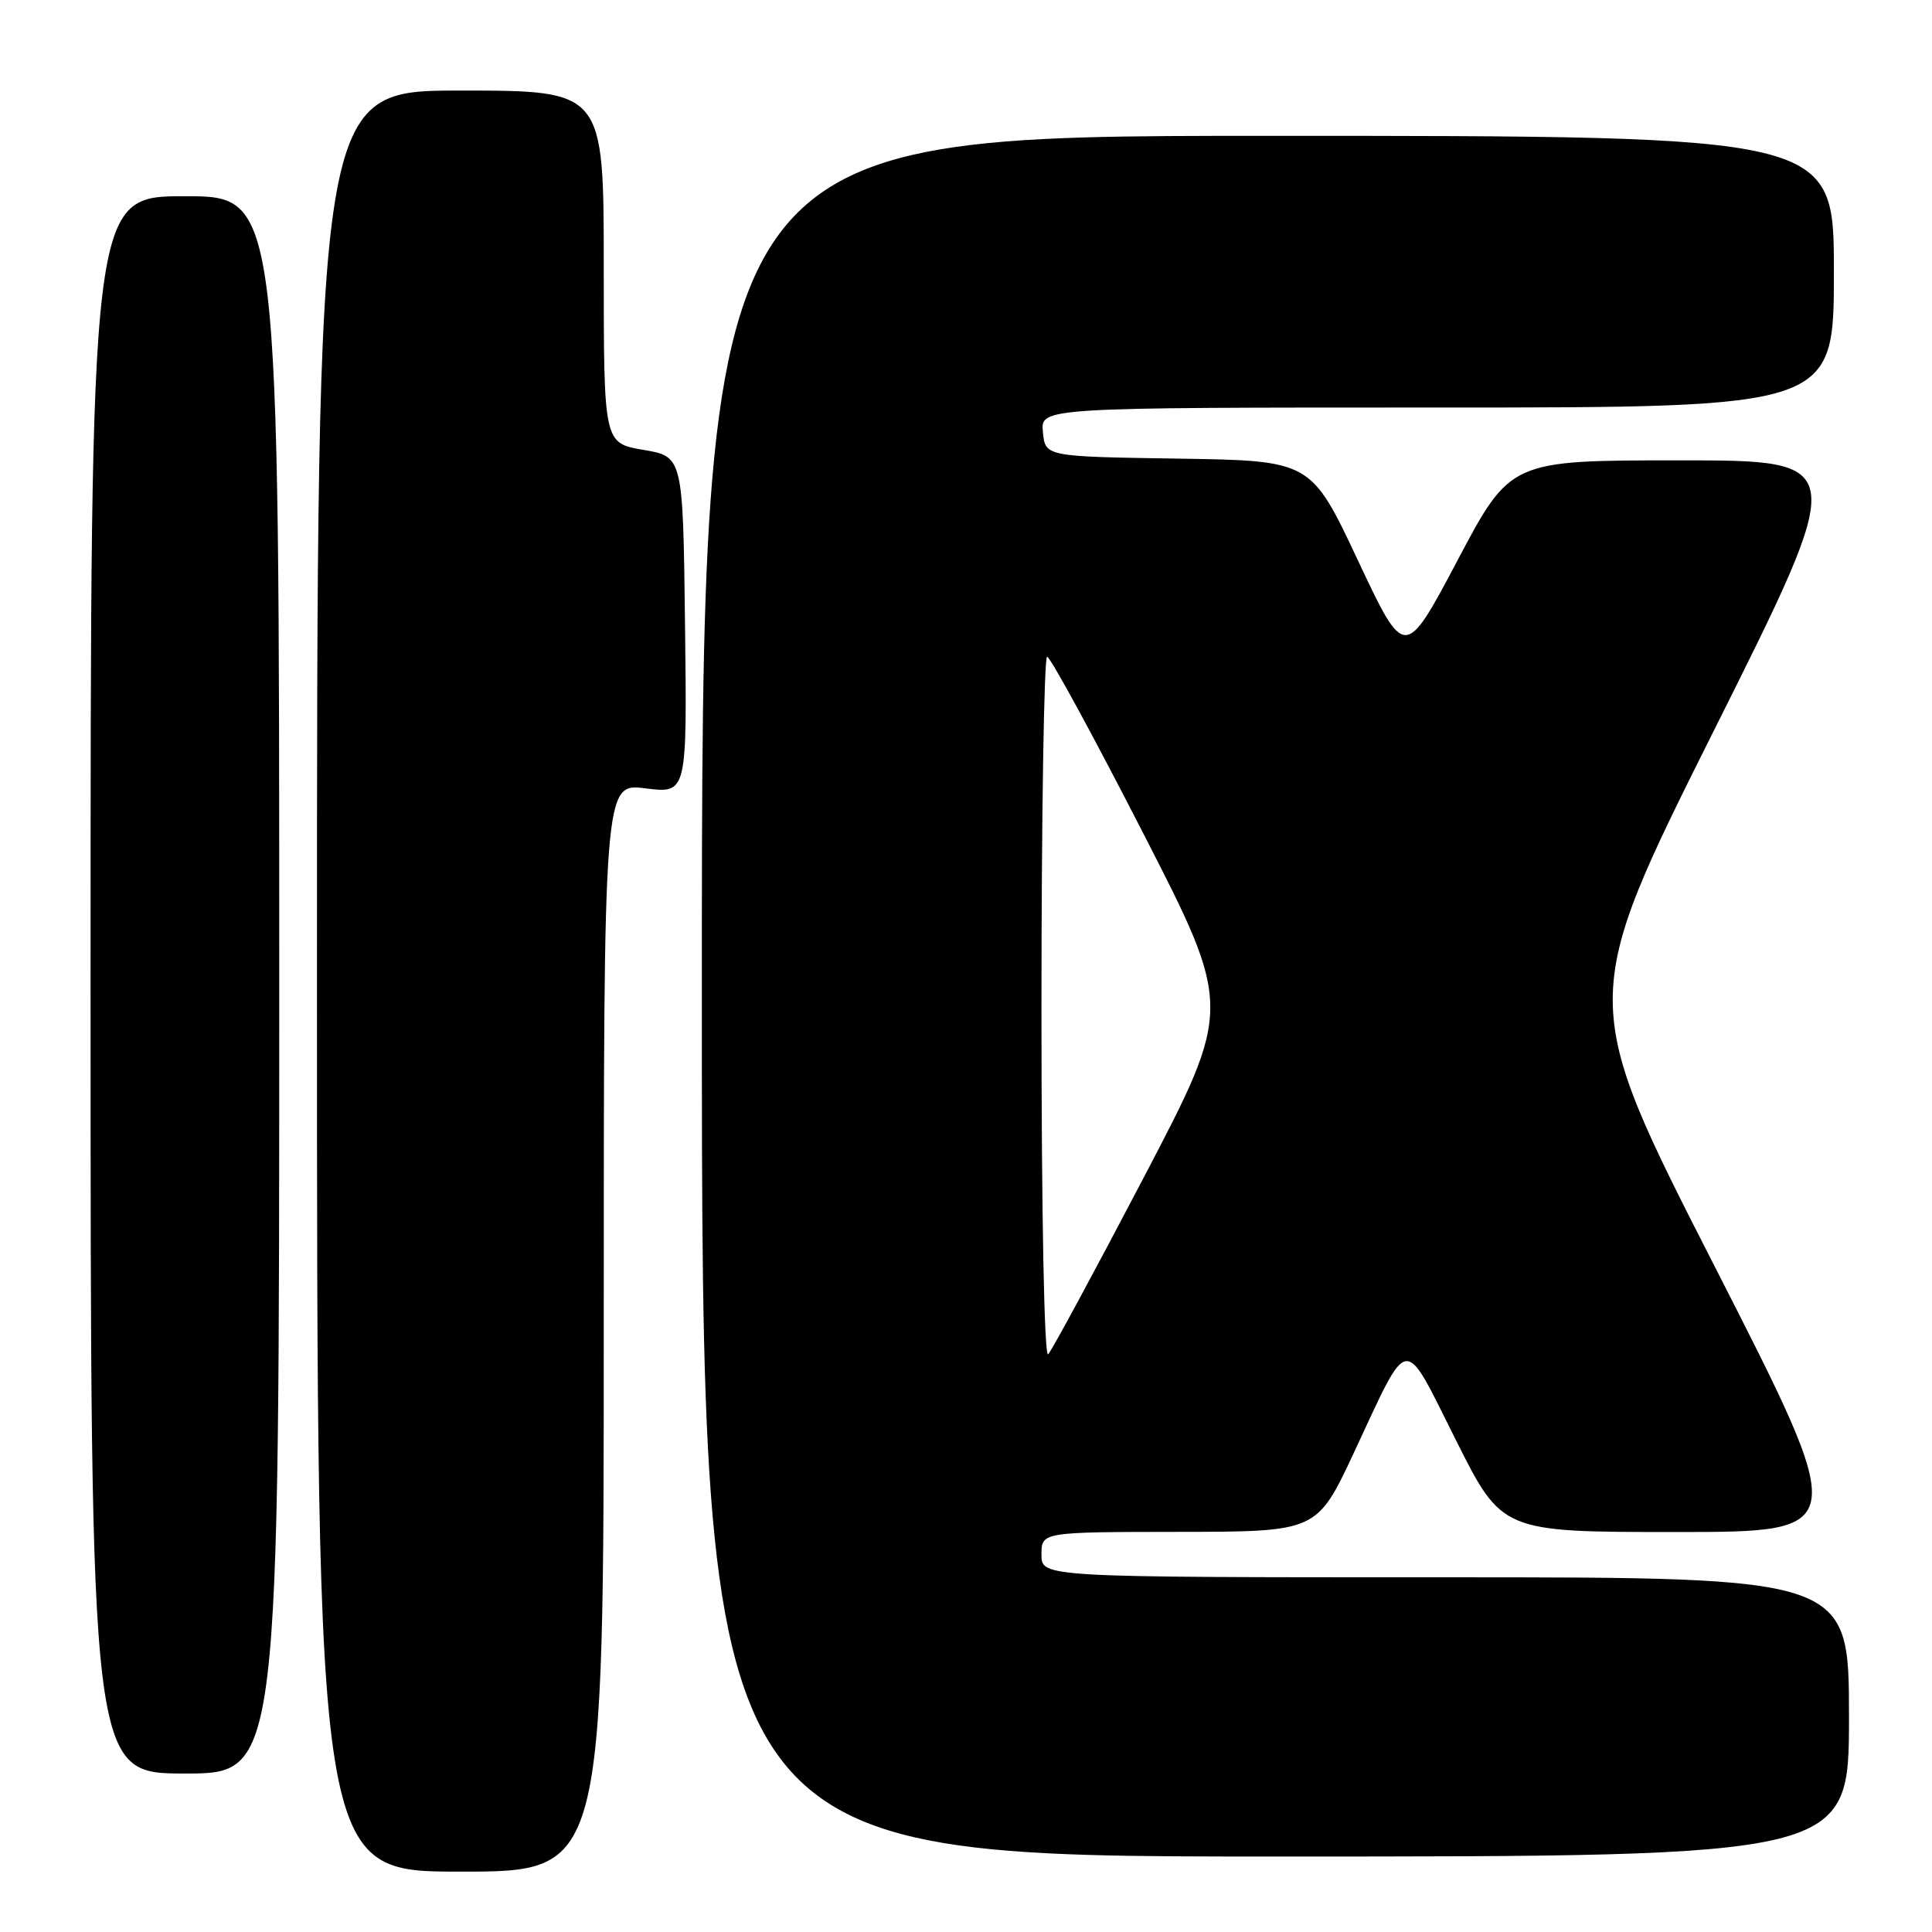 <?xml version="1.0" encoding="UTF-8" standalone="no"?>
<!DOCTYPE svg PUBLIC "-//W3C//DTD SVG 1.1//EN" "http://www.w3.org/Graphics/SVG/1.1/DTD/svg11.dtd" >
<svg xmlns="http://www.w3.org/2000/svg" xmlns:xlink="http://www.w3.org/1999/xlink" version="1.1" viewBox="0 0 256 256">
 <g >
 <path fill="currentColor"
d=" M 80.00 175.88 C 80.00 103.77 80.00 103.77 85.52 104.46 C 91.04 105.15 91.04 105.15 90.77 82.82 C 90.50 60.50 90.50 60.50 85.25 59.61 C 80.00 58.72 80.00 58.72 80.00 35.36 C 80.00 12.00 80.00 12.00 61.00 12.00 C 42.00 12.00 42.00 12.00 42.00 130.00 C 42.00 248.00 42.00 248.00 61.00 248.00 C 80.00 248.00 80.00 248.00 80.00 175.88 Z  M 245.00 227.50 C 245.00 209.00 245.00 209.00 191.50 209.00 C 138.00 209.00 138.00 209.00 138.00 206.00 C 138.00 203.00 138.00 203.00 156.25 202.98 C 174.50 202.96 174.50 202.96 179.42 192.44 C 186.85 176.55 185.82 176.68 192.90 190.79 C 199.02 203.00 199.02 203.00 222.09 203.00 C 245.16 203.00 245.16 203.00 227.19 167.78 C 209.21 132.57 209.21 132.57 227.11 96.78 C 245.01 61.00 245.01 61.00 222.57 61.00 C 200.14 61.00 200.14 61.00 193.14 74.23 C 186.14 87.45 186.14 87.45 179.93 74.25 C 173.71 61.04 173.71 61.04 156.11 60.77 C 138.50 60.50 138.50 60.50 138.19 57.25 C 137.87 54.00 137.87 54.00 190.44 54.00 C 243.00 54.00 243.00 54.00 243.00 36.00 C 243.00 18.00 243.00 18.00 168.00 18.00 C 93.00 18.00 93.00 18.00 93.00 132.00 C 93.00 246.00 93.00 246.00 169.00 246.00 C 245.00 246.00 245.00 246.00 245.00 227.50 Z  M 37.00 130.50 C 37.00 26.00 37.00 26.00 24.50 26.00 C 12.00 26.00 12.00 26.00 12.00 130.50 C 12.00 235.00 12.00 235.00 24.50 235.00 C 37.00 235.00 37.00 235.00 37.00 130.50 Z  M 138.00 133.70 C 138.00 108.02 138.34 87.01 138.75 87.02 C 139.16 87.03 144.86 97.49 151.41 110.27 C 163.33 133.51 163.33 133.51 151.56 156.01 C 145.08 168.38 139.38 178.93 138.89 179.45 C 138.37 180.01 138.00 161.09 138.00 133.70 Z "/>
</g>
</svg>